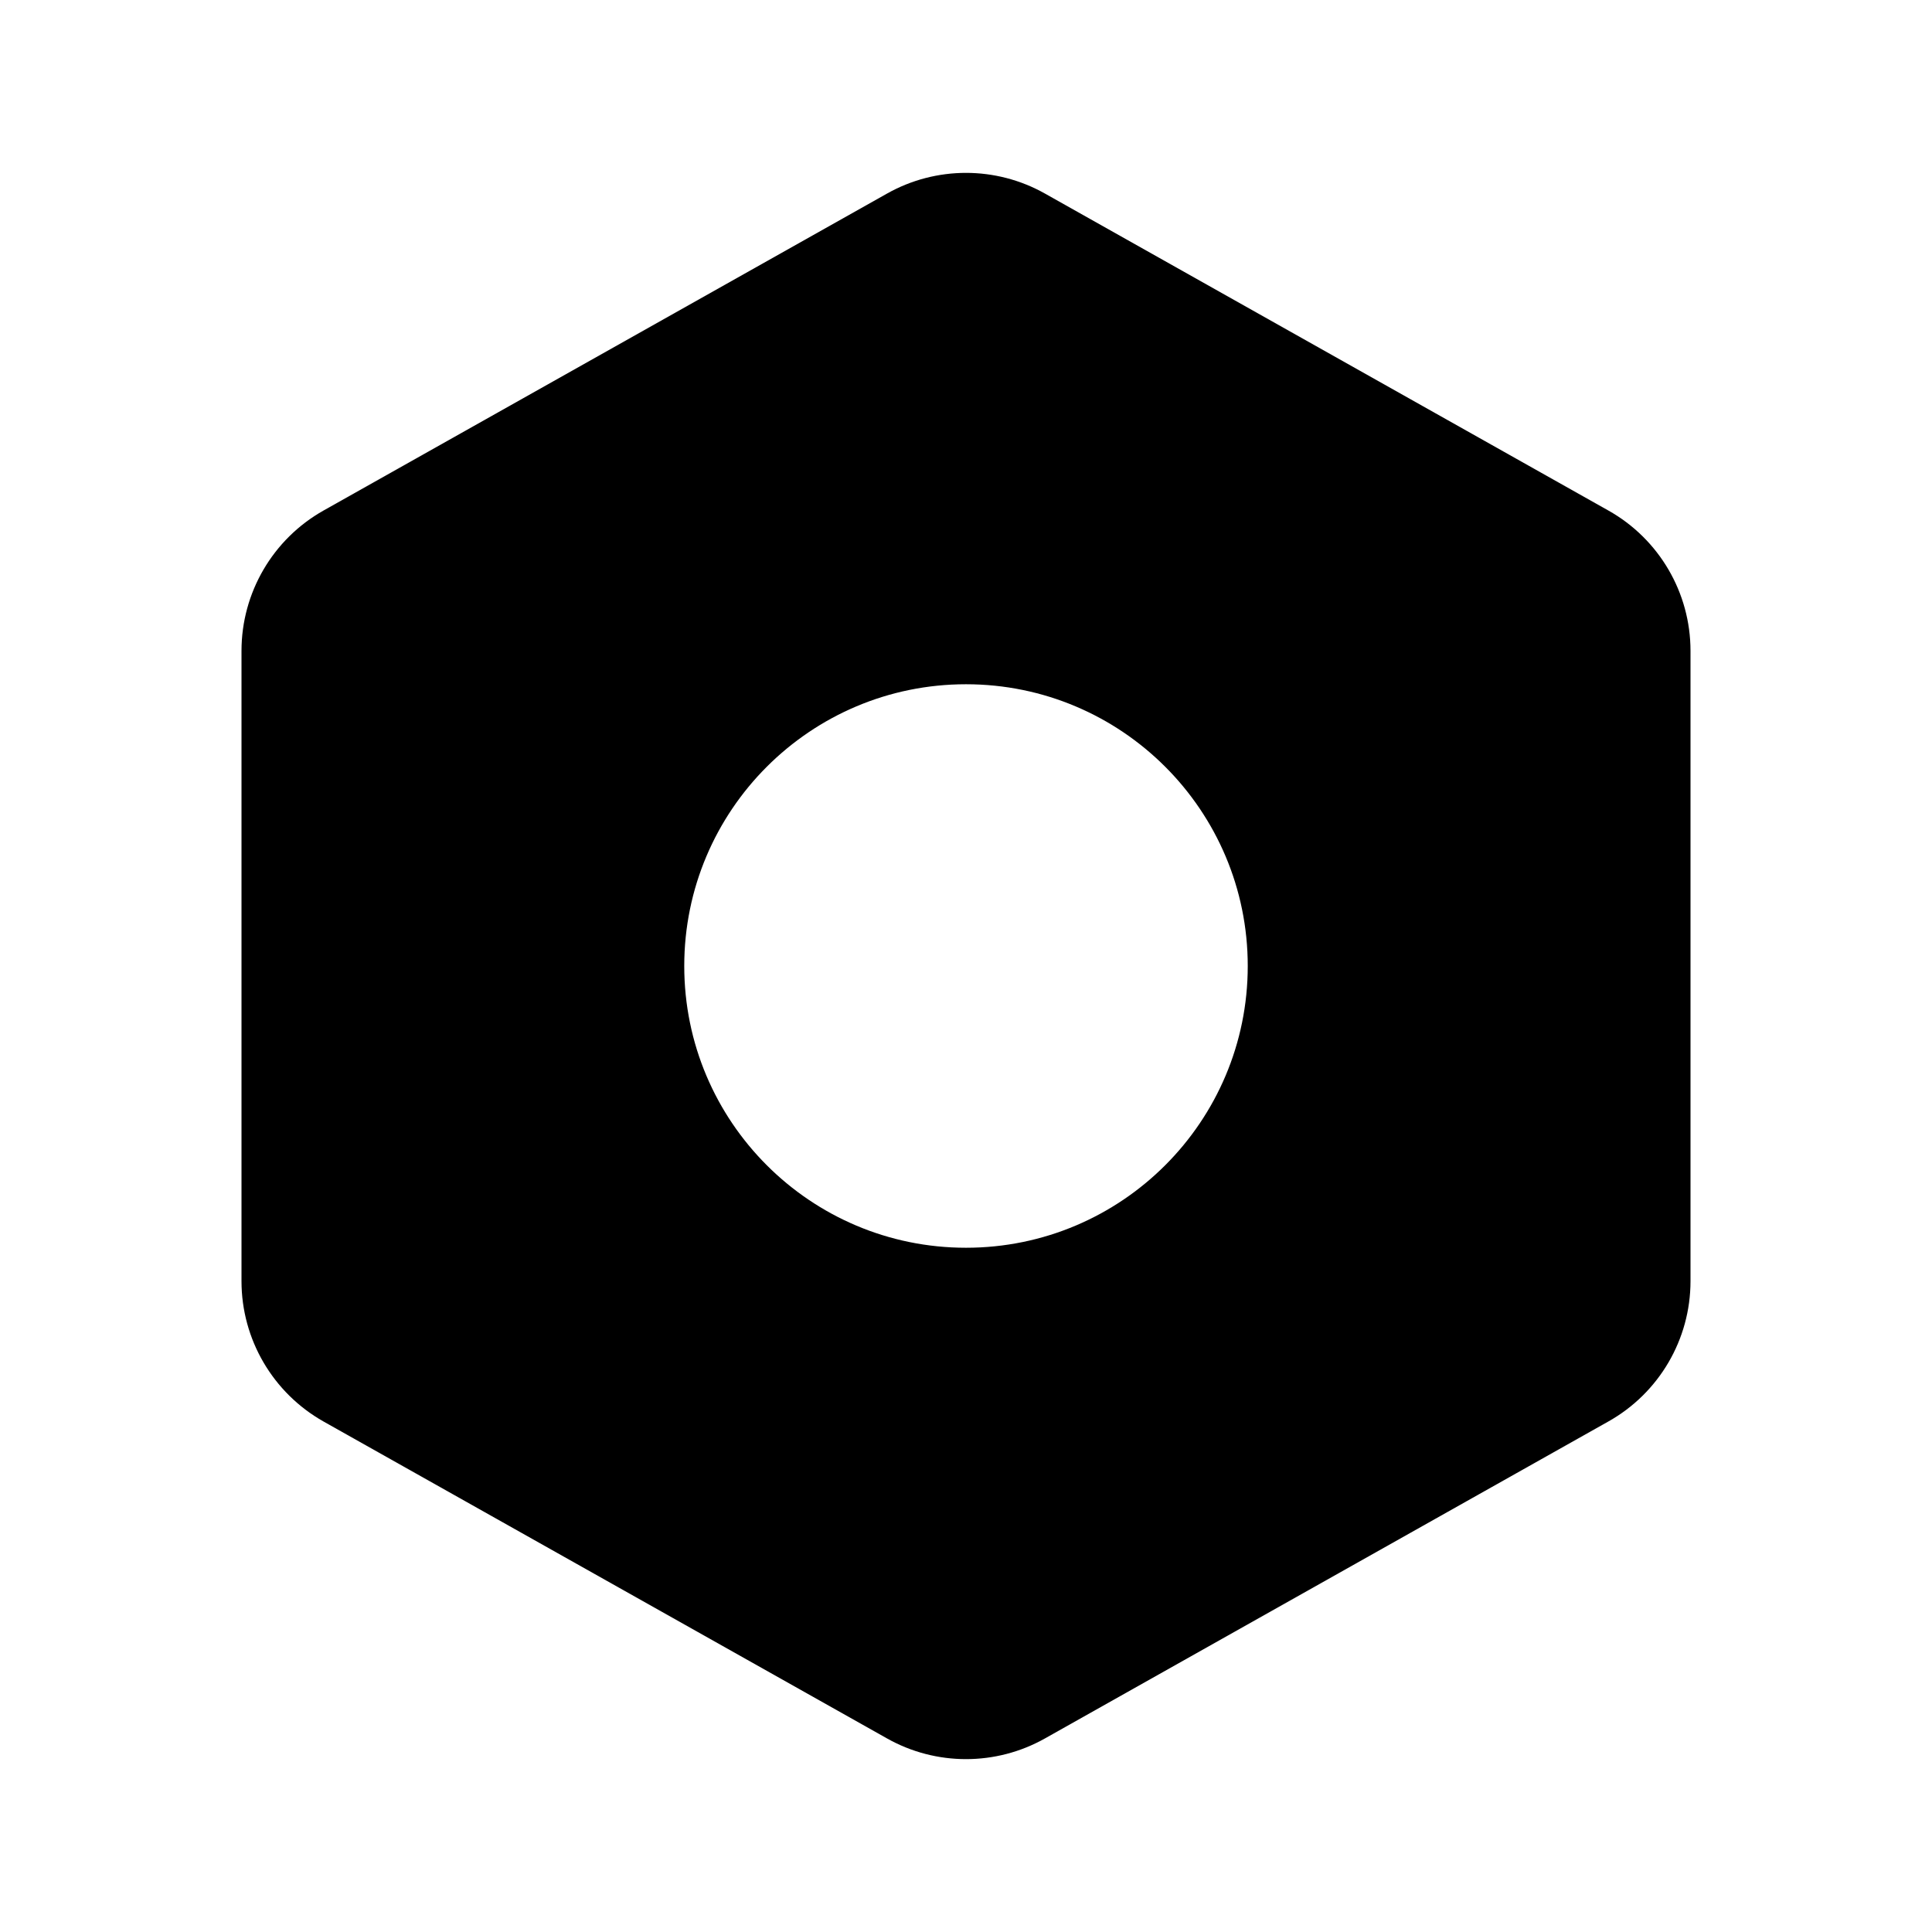 <svg width="24" height="24" viewBox="0 0 24 24" fill="none" xmlns="http://www.w3.org/2000/svg">
<path fill-rule="evenodd" clip-rule="evenodd" d="M3 8.085C3 7.362 3.39 6.696 4.019 6.342L11.02 2.404C11.628 2.062 12.372 2.062 12.98 2.404L19.98 6.342C20.61 6.696 21 7.362 21 8.085L21 15.915C21 16.638 20.61 17.304 19.98 17.658L12.98 21.596C12.372 21.938 11.628 21.938 11.02 21.596L4.02 17.659C3.39 17.304 3 16.638 3 15.915V8.085ZM8.5 12C8.5 10.067 10.067 8.5 12 8.5C13.933 8.5 15.5 10.067 15.5 12C15.5 13.933 13.933 15.5 12 15.5C10.067 15.5 8.5 13.933 8.5 12Z" fill="black"/>
</svg>

